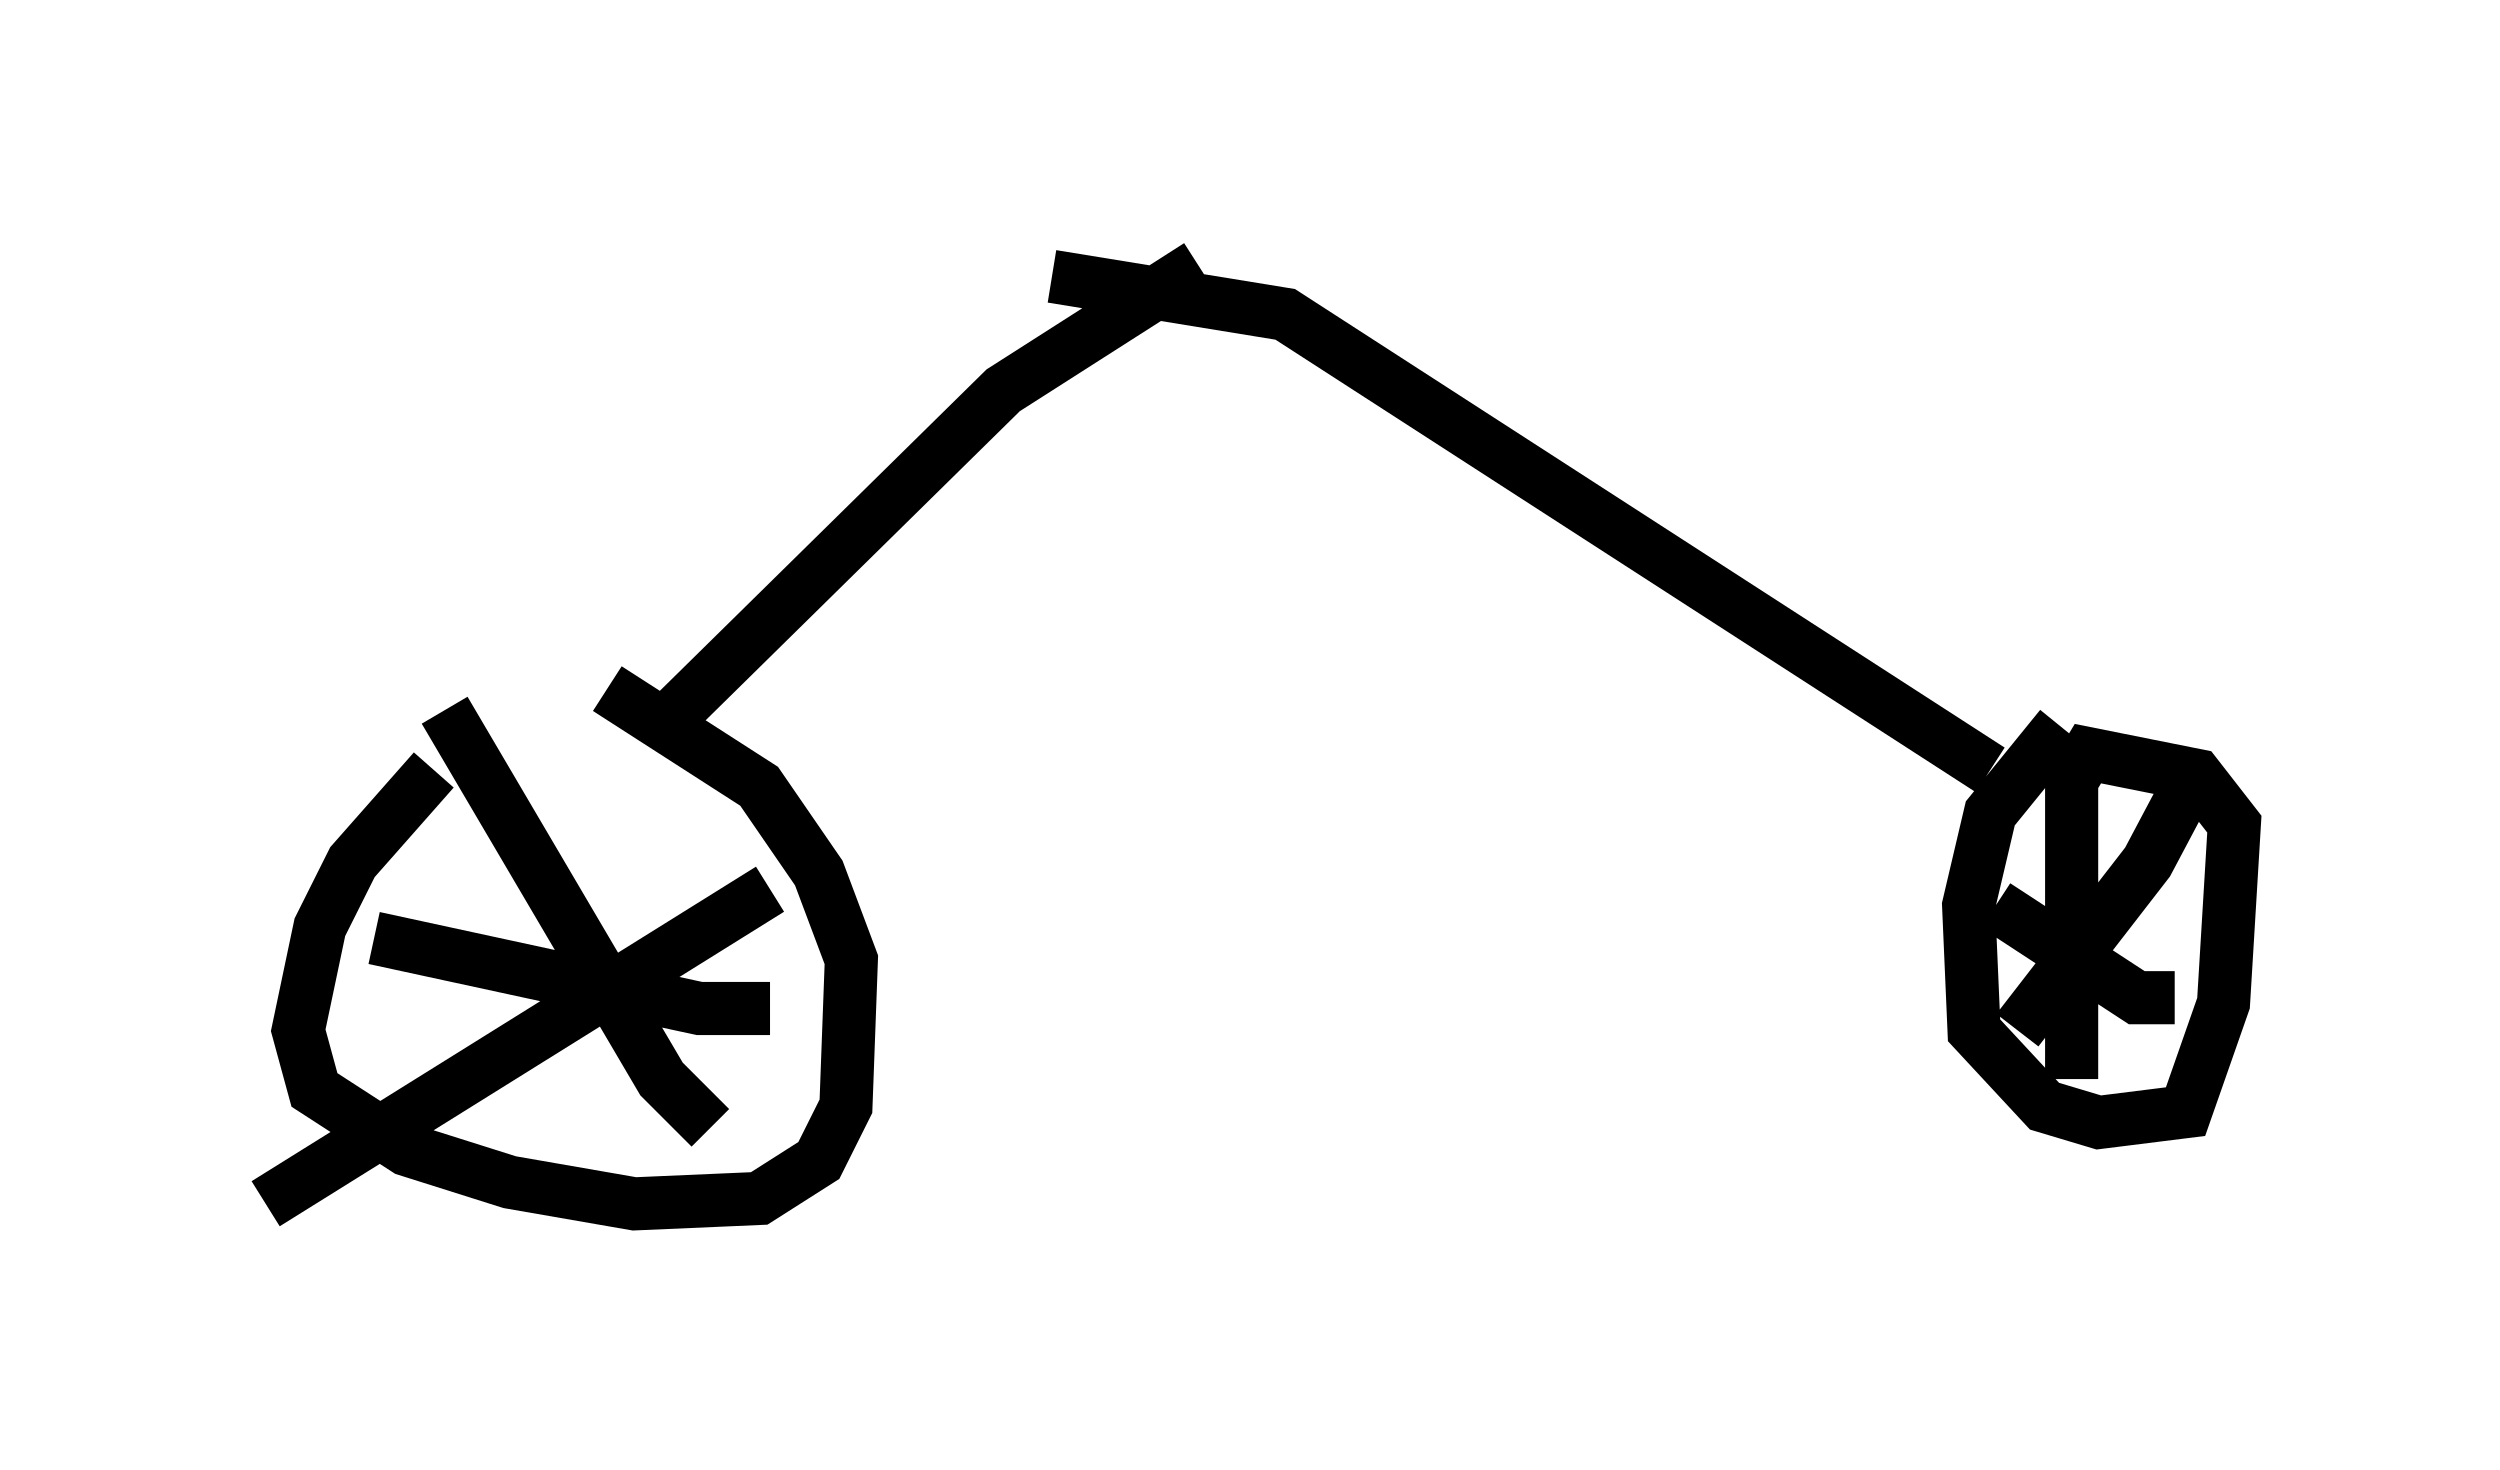 <?xml version="1.0" encoding="utf-8" ?>
<svg baseProfile="full" height="27.661" version="1.1" width="47.057" xmlns="http://www.w3.org/2000/svg" xmlns:ev="http://www.w3.org/2001/xml-events" xmlns:xlink="http://www.w3.org/1999/xlink"><defs /><rect fill="white" height="27.661" width="47.057" x="0" y="0" /><path d="M10.513, 12.758 m-2.348, 1.735 l-1.531, 1.735 -0.613, 1.225 l-0.408, 1.94 0.306, 1.123 l1.735, 1.123 1.94, 0.613 l2.348, 0.408 2.348, -0.102 l1.123, -0.715 0.51, -1.021 l0.102, -2.756 -0.613, -1.633 l-1.123, -1.633 -2.858, -1.838 m27.359, 0.715 l-1.327, 1.633 -0.408, 1.735 l0.102, 2.348 1.327, 1.429 l1.021, 0.306 1.633, -0.204 l0.715, -2.042 0.204, -3.369 l-0.715, -0.919 -2.042, -0.408 l-0.306, 0.51 0.0, 5.615 m-1.429, -3.267 l2.654, 1.735 0.715, 0.0 m0.408, -4.288 l-0.919, 1.735 -2.45, 3.165 m-29.604, -6.023 l4.083, 6.942 0.919, 0.919 m1.123, -4.492 l-9.494, 5.921 m2.042, -5.002 l6.125, 1.327 1.327, 0.0 m-1.94, -5.41 l6.329, -6.227 3.675, -2.348 m14.904, 9.494 l-13.271, -8.575 -4.39, -0.715 " fill="none" stroke="black" stroke-width="1" /></svg>